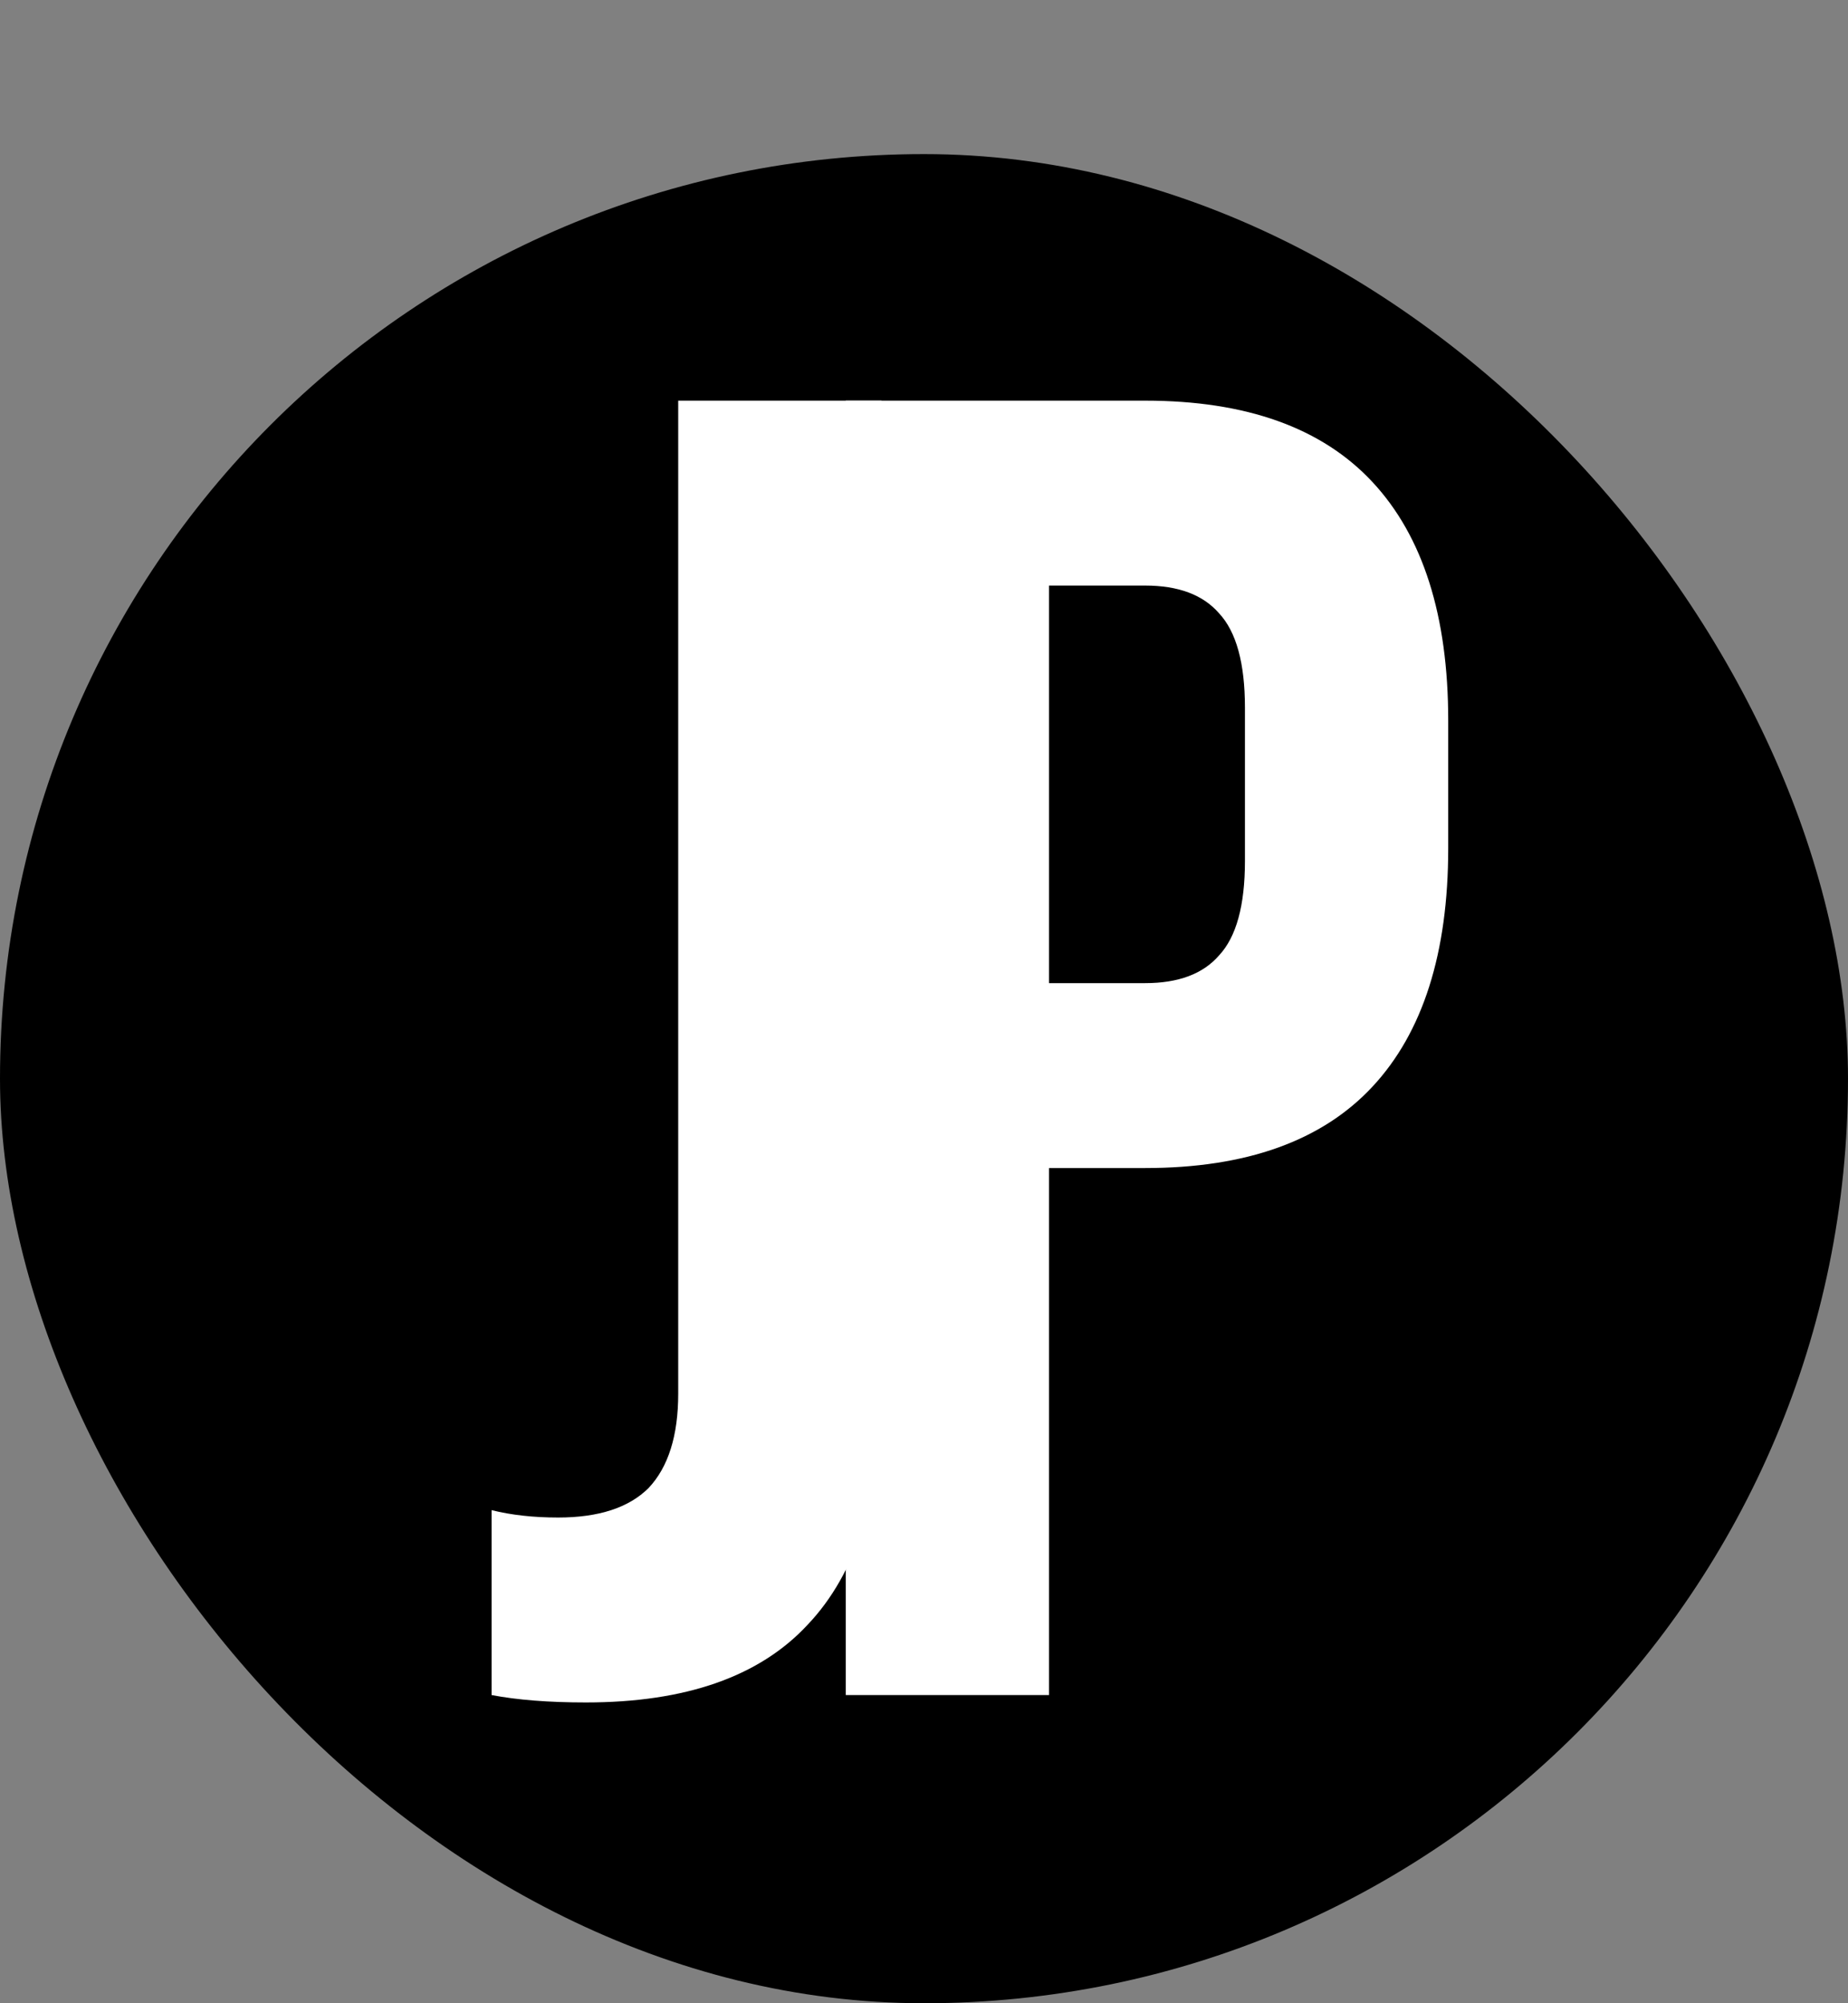 <svg width="12" height="13" viewBox="0 0 12 13" fill="none" xmlns="http://www.w3.org/2000/svg">
<rect x="0" y="0" width="12" height="13" fill="#808080" stroke="none"/>
<rect y="1" width="12" height="12" rx="6" fill="black"/>
<path d="M3.804 11.048C3.564 11.048 3.36 11.032 3.192 11V9.8C3.32 9.832 3.464 9.848 3.624 9.848C3.888 9.848 4.084 9.784 4.212 9.656C4.34 9.52 4.404 9.316 4.404 9.044V2.6H5.724V9.008C5.724 9.696 5.564 10.208 5.244 10.544C4.932 10.88 4.452 11.048 3.804 11.048Z" fill="white"/>
<path d="M5.492 2.6H7.436C8.092 2.6 8.584 2.776 8.912 3.128C9.24 3.48 9.404 3.996 9.404 4.676V5.504C9.404 6.184 9.24 6.7 8.912 7.052C8.584 7.404 8.092 7.58 7.436 7.58H6.812V11H5.492V2.6ZM7.436 6.38C7.652 6.38 7.812 6.32 7.916 6.2C8.028 6.08 8.084 5.876 8.084 5.588V4.592C8.084 4.304 8.028 4.1 7.916 3.98C7.812 3.86 7.652 3.8 7.436 3.8H6.812V6.38H7.436Z" fill="white"/>
</svg>
